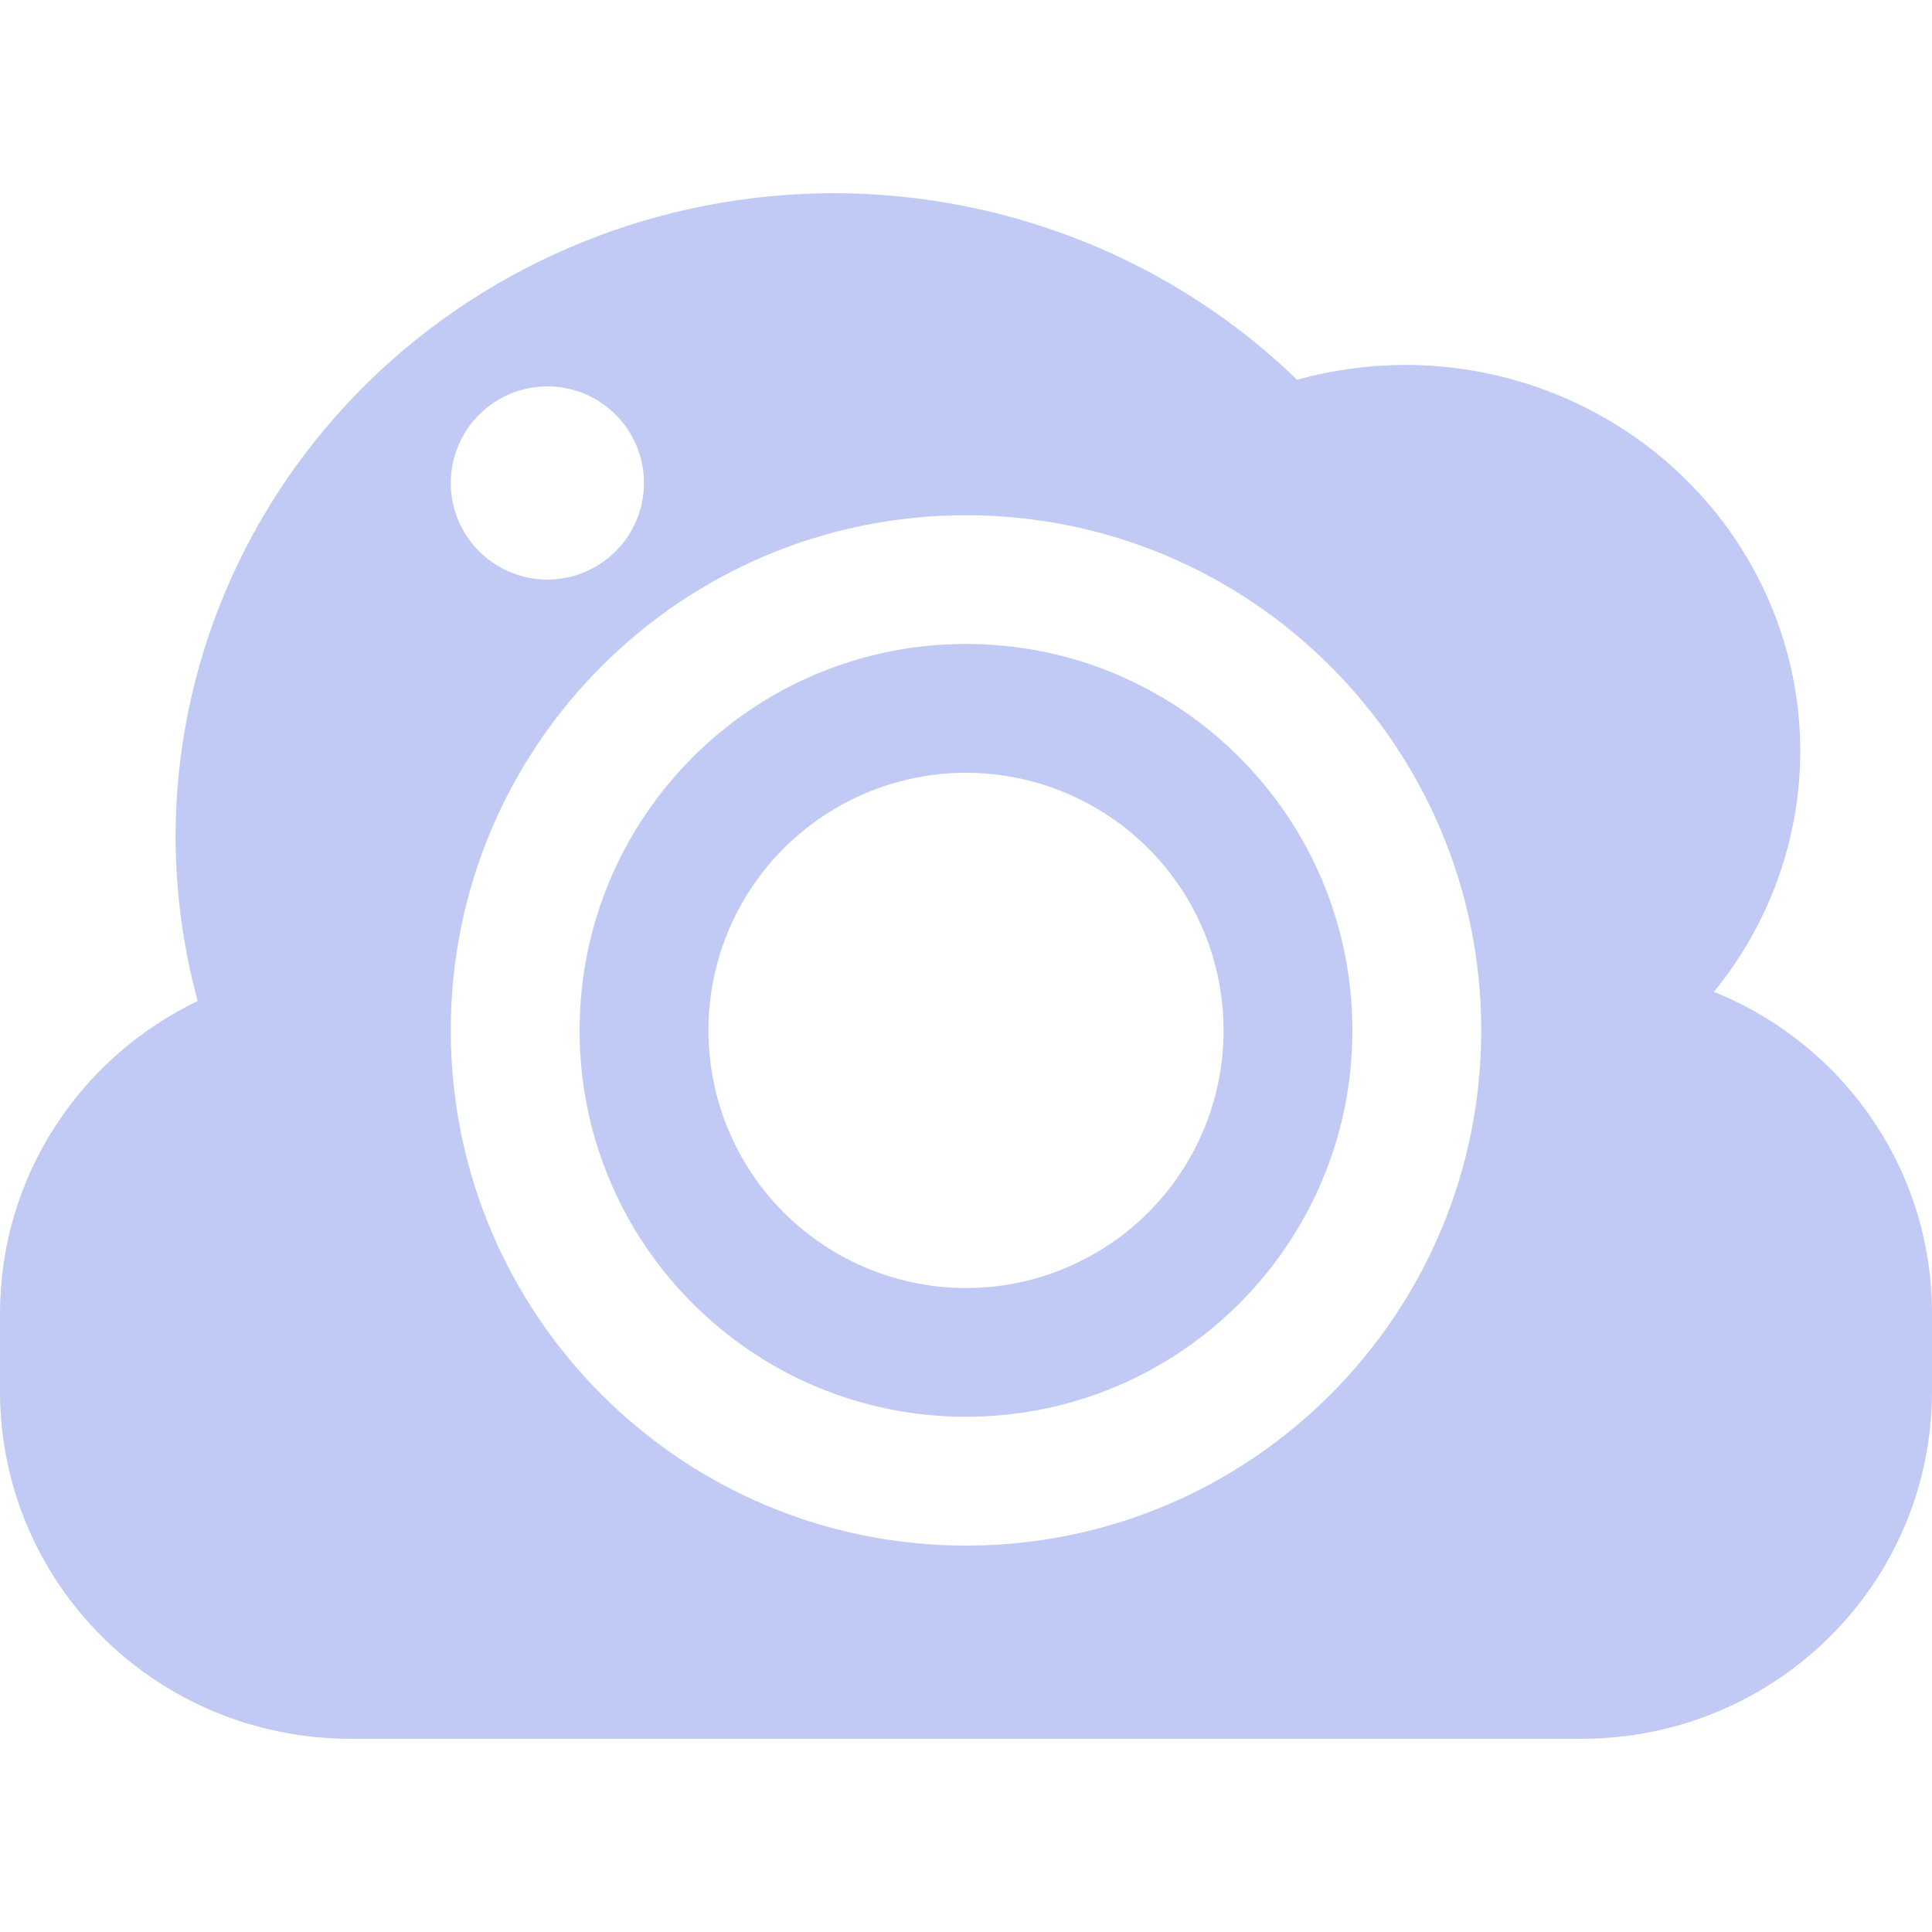 <svg xmlns="http://www.w3.org/2000/svg" width="16" height="16" version="1.1">
 <defs>
   <style id="current-color-scheme" type="text/css">
   .ColorScheme-Text { color: #ececec; } .ColorScheme-Highlight { color:#5294e2; }
  </style>
  <linearGradient id="arrongin" x1="0%" x2="0%" y1="0%" y2="100%">
   <stop offset="0%" style="stop-color:#dd9b44; stop-opacity:1"/>
   <stop offset="100%" style="stop-color:#ad6c16; stop-opacity:1"/>
  </linearGradient>
  <linearGradient id="aurora" x1="0%" x2="0%" y1="0%" y2="100%">
   <stop offset="0%" style="stop-color:#09D4DF; stop-opacity:1"/>
   <stop offset="100%" style="stop-color:#9269F4; stop-opacity:1"/>
  </linearGradient>
  <linearGradient id="cyberneon" x1="0%" x2="0%" y1="0%" y2="100%">
    <stop offset="0" style="stop-color:#0abdc6; stop-opacity:1"/>
    <stop offset="1" style="stop-color:#ea00d9; stop-opacity:1"/>
  </linearGradient>
  <linearGradient id="fitdance" x1="0%" x2="0%" y1="0%" y2="100%">
   <stop offset="0%" style="stop-color:#1AD6AB; stop-opacity:1"/>
   <stop offset="100%" style="stop-color:#329DB6; stop-opacity:1"/>
  </linearGradient>
  <linearGradient id="oomox" x1="0%" x2="0%" y1="0%" y2="100%">
   <stop offset="0%" style="stop-color:#efefe7; stop-opacity:1"/>
   <stop offset="100%" style="stop-color:#8f8f8b; stop-opacity:1"/>
  </linearGradient>
  <linearGradient id="rainblue" x1="0%" x2="0%" y1="0%" y2="100%">
   <stop offset="0%" style="stop-color:#00F260; stop-opacity:1"/>
   <stop offset="100%" style="stop-color:#0575E6; stop-opacity:1"/>
  </linearGradient>
  <linearGradient id="sunrise" x1="0%" x2="0%" y1="0%" y2="100%">
   <stop offset="0%" style="stop-color: #FF8501; stop-opacity:1"/>
   <stop offset="100%" style="stop-color: #FFCB01; stop-opacity:1"/>
  </linearGradient>
  <linearGradient id="telinkrin" x1="0%" x2="0%" y1="0%" y2="100%">
   <stop offset="0%" style="stop-color: #b2ced6; stop-opacity:1"/>
   <stop offset="100%" style="stop-color: #6da5b7; stop-opacity:1"/>
  </linearGradient>
  <linearGradient id="60spsycho" x1="0%" x2="0%" y1="0%" y2="100%">
   <stop offset="0%" style="stop-color: #df5940; stop-opacity:1"/>
   <stop offset="25%" style="stop-color: #d8d15f; stop-opacity:1"/>
   <stop offset="50%" style="stop-color: #e9882a; stop-opacity:1"/>
   <stop offset="100%" style="stop-color: #279362; stop-opacity:1"/>
  </linearGradient>
  <linearGradient id="90ssummer" x1="0%" x2="0%" y1="0%" y2="100%">
   <stop offset="0%" style="stop-color: #f618c7; stop-opacity:1"/>
   <stop offset="20%" style="stop-color: #94ffab; stop-opacity:1"/>
   <stop offset="50%" style="stop-color: #fbfd54; stop-opacity:1"/>
   <stop offset="100%" style="stop-color: #0f83ae; stop-opacity:1"/>
  </linearGradient>
 </defs>
 <path fill="#C0CAF5" class="ColorScheme-Text" fill-rule="evenodd" d="M 8 6.4 C 7.434 6.4 6.892 6.625 6.491 7.025 C 6.091 7.425 5.867 7.967 5.867 8.533 C 5.867 9.099 6.091 9.642 6.491 10.042 C 6.892 10.442 7.434 10.667 8 10.667 C 8.566 10.667 9.108 10.442 9.509 10.042 C 9.909 9.642 10.133 9.099 10.133 8.533 C 10.133 7.967 9.909 7.425 9.509 7.025 C 9.108 6.625 8.566 6.4 8 6.4 L 8 6.4 L 8 6.4 L 8 6.4 Z M 8 5.333 C 9.767 5.333 11.2 6.766 11.2 8.533 C 11.2 10.301 9.767 11.733 8 11.733 C 6.233 11.733 4.8 10.301 4.8 8.533 C 4.8 6.766 6.233 5.333 8 5.333 L 8 5.333 L 8 5.333 L 8 5.333 L 8 5.333 L 8 5.333 L 8 5.333 Z M 8 4.267 C 5.644 4.267 3.733 6.177 3.733 8.533 C 3.733 10.89 5.644 12.8 8 12.8 C 10.356 12.8 12.267 10.89 12.267 8.533 C 12.267 6.177 10.356 4.267 8 4.267 L 8 4.267 L 8 4.267 L 8 4.267 L 8 4.267 L 8 4.267 L 8 4.267 Z M 6.909 1.6 C 5.463 1.6 4.075 2.162 3.052 3.162 C 2.029 4.162 1.454 5.519 1.454 6.933 C 1.455 7.391 1.517 7.847 1.637 8.29 C 0.667 8.756 0 9.737 0 10.881 L 0 11.519 C 0 13.115 1.296 14.4 2.906 14.4 L 13.094 14.4 C 14.703 14.4 16 13.115 16 11.519 L 16 10.881 C 16 9.671 15.255 8.642 14.194 8.214 C 14.656 7.648 14.908 6.946 14.909 6.222 C 14.909 5.374 14.564 4.56 13.95 3.96 C 13.337 3.36 12.504 3.022 11.636 3.022 C 11.334 3.023 11.033 3.064 10.742 3.145 C 9.722 2.157 8.345 1.602 6.909 1.6 L 6.909 1.6 L 6.909 1.6 L 6.909 1.6 L 6.909 1.6 L 6.909 1.6 Z M 3.733 4 C 3.733 3.558 4.092 3.2 4.533 3.2 C 4.975 3.2 5.333 3.558 5.333 4 C 5.333 4.441 4.975 4.8 4.533 4.8 C 4.092 4.8 3.733 4.441 3.733 4 Z"/>
</svg>
